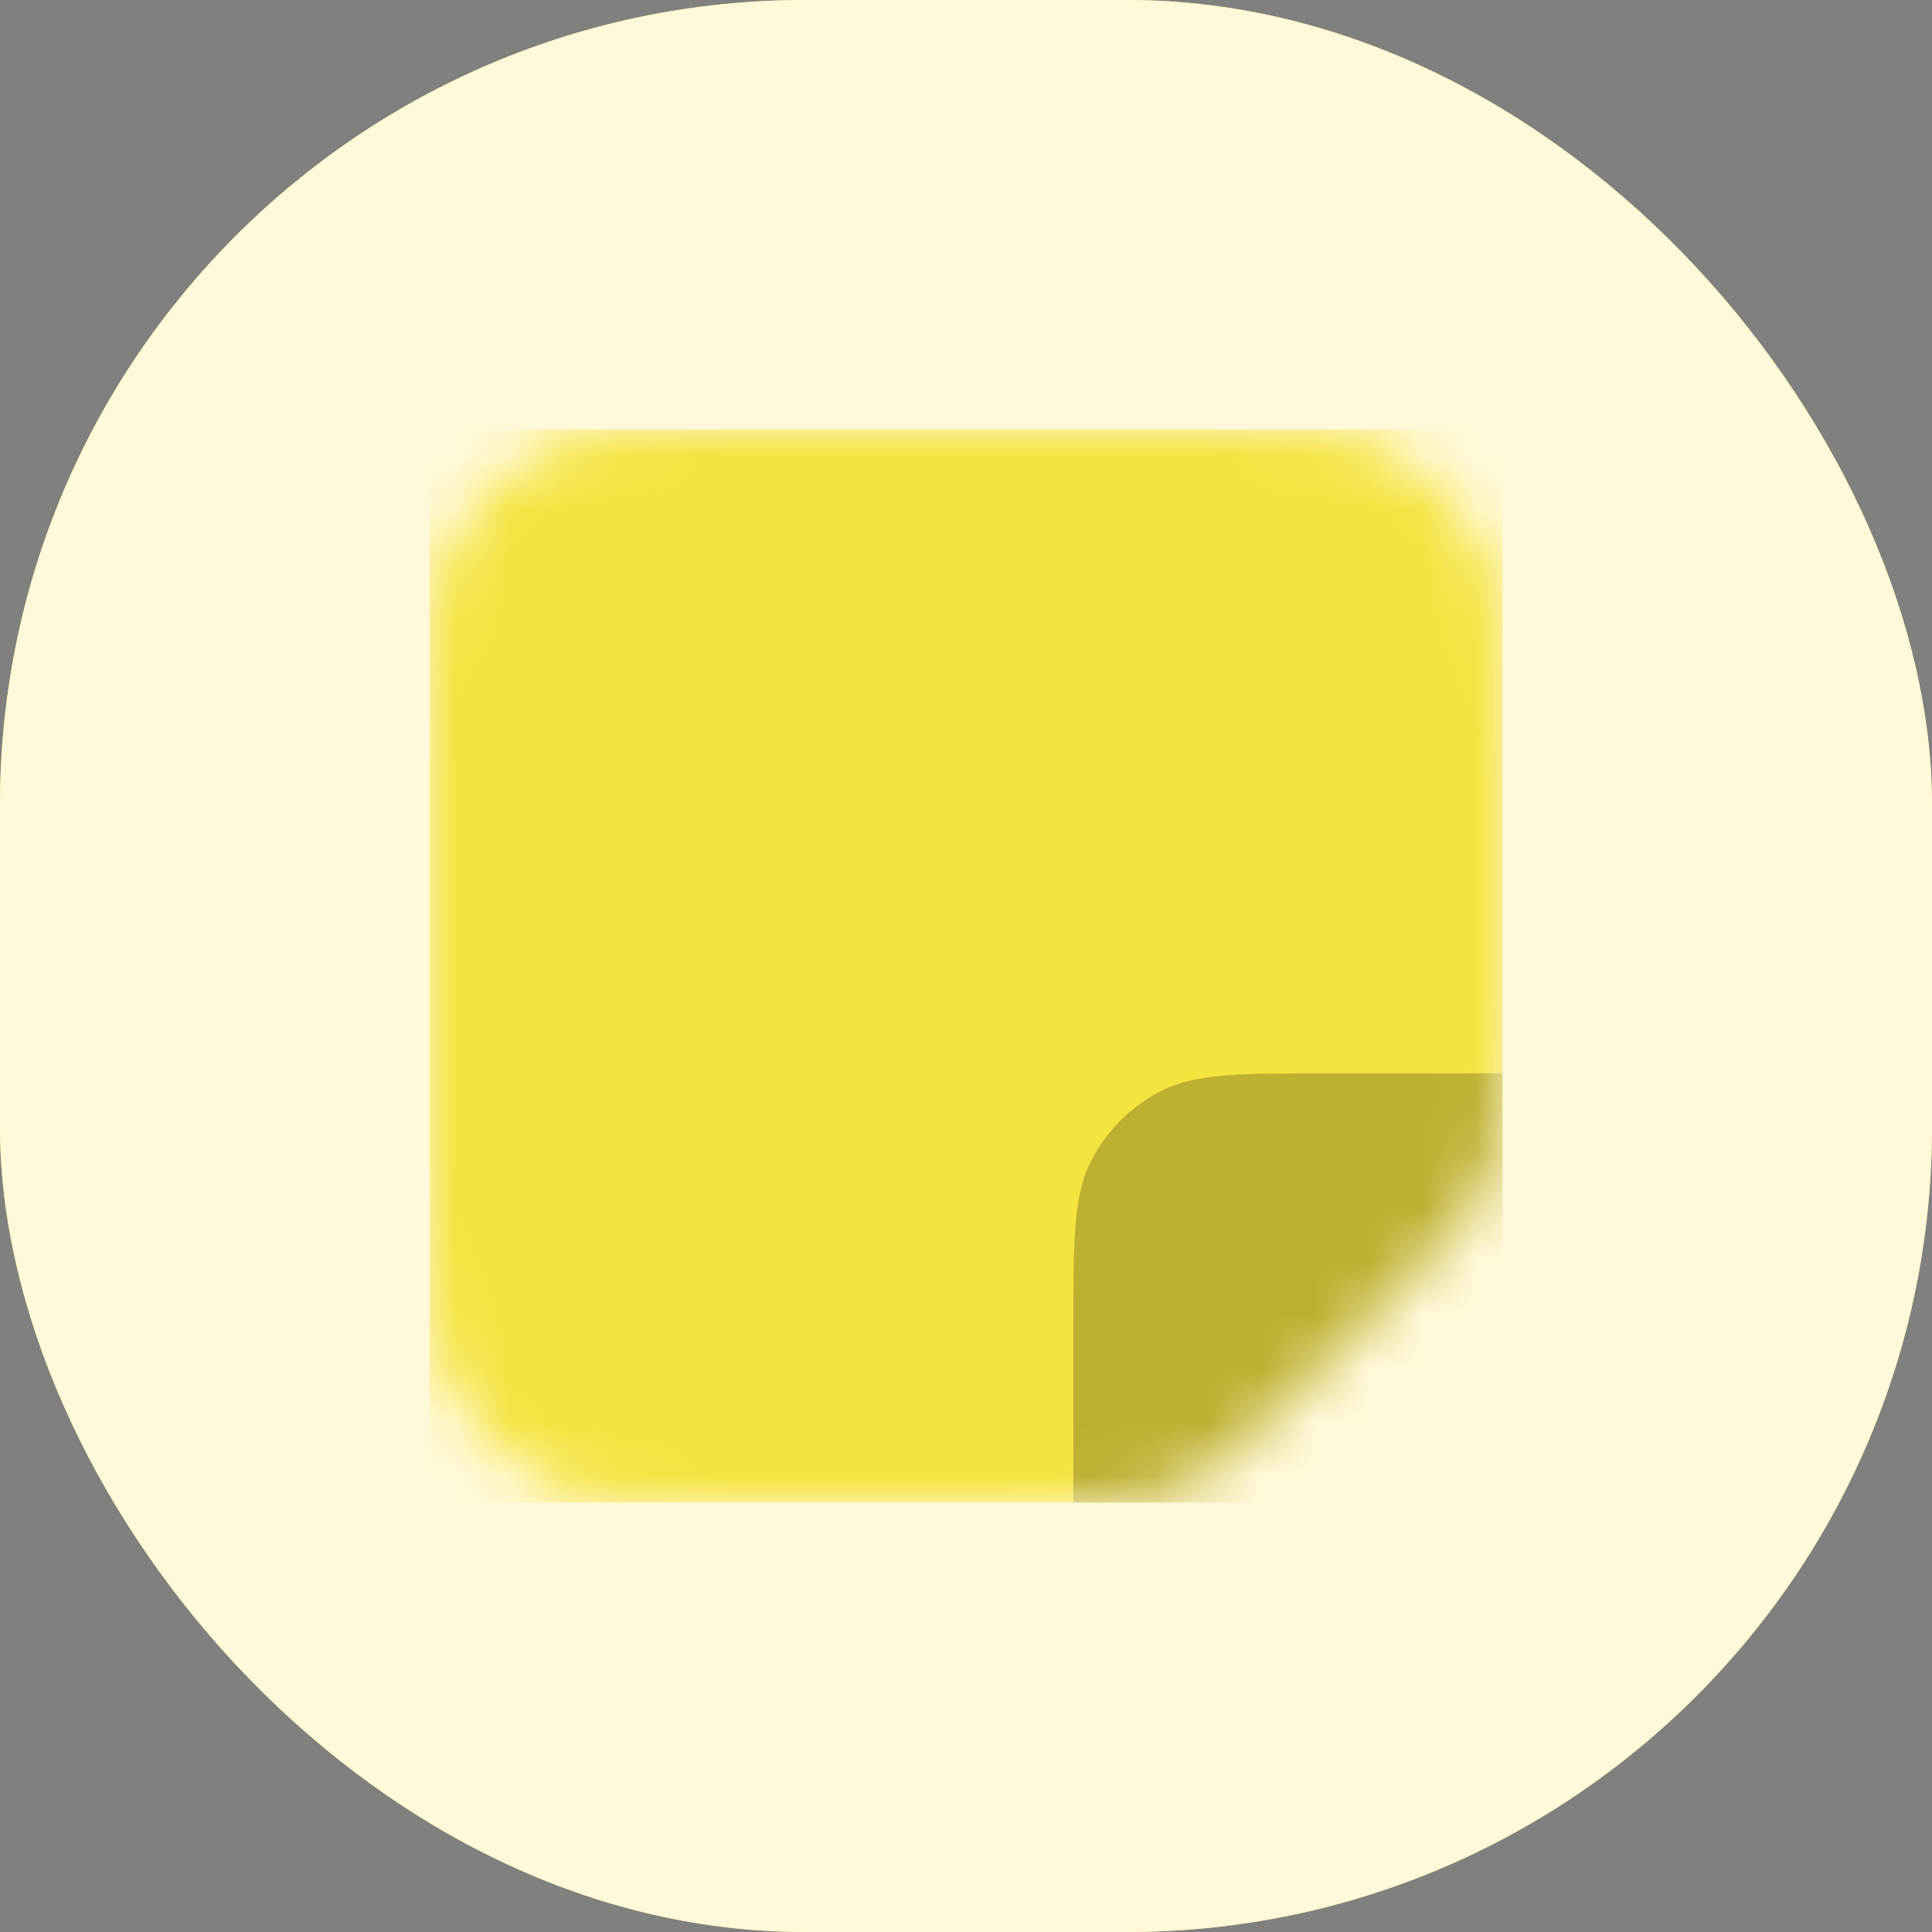 <svg width="36" height="36" viewBox="0 0 36 36" fill="none" xmlns="http://www.w3.org/2000/svg">
<rect x="0" y="0" width="36" height="36" fill="#808080" stroke="none"/>
<rect width="36" height="36" rx="15" fill="#FFE142"/>
<rect width="36" height="36" rx="15" fill="white" fill-opacity="0.8"/>
<g clip-path="url(#clip0_24_503)">
<mask id="mask0_24_503" style="mask-type:alpha" maskUnits="userSpaceOnUse" x="8" y="8" width="21" height="20">
<path d="M21.6 8L14.4 8C12.16 8 11.04 8 10.184 8.436C9.432 8.82 8.82 9.431 8.436 10.184C8 11.04 8 12.16 8 14.4V21.6C8 23.84 8 24.96 8.436 25.816C8.82 26.569 9.432 27.181 10.184 27.564C11.04 28 12.16 28 14.4 28L19.349 28H19.349C20.328 28 20.817 28 21.277 27.89C21.685 27.791 22.075 27.63 22.433 27.411C22.837 27.163 23.183 26.817 23.875 26.126L26.126 23.875C26.817 23.183 27.163 22.837 27.411 22.433C27.63 22.075 27.792 21.685 27.89 21.277C28 20.817 28 20.327 28 19.349V14.4C28 12.16 28 11.04 27.564 10.184C27.181 9.431 26.569 8.82 25.816 8.436C24.961 8 23.84 8 21.6 8Z" fill="#F5E33E"/>
<path d="M21.6 8L14.4 8C12.16 8 11.04 8 10.184 8.436C9.432 8.82 8.82 9.431 8.436 10.184C8 11.04 8 12.16 8 14.4V21.6C8 23.84 8 24.96 8.436 25.816C8.82 26.569 9.432 27.181 10.184 27.564C11.04 28 12.16 28 14.4 28L19.349 28H19.349C20.328 28 20.817 28 21.277 27.89C21.685 27.791 22.075 27.63 22.433 27.411C22.837 27.163 23.183 26.817 23.875 26.126L26.126 23.875C26.817 23.183 27.163 22.837 27.411 22.433C27.63 22.075 27.792 21.685 27.89 21.277C28 20.817 28 20.327 28 19.349V14.4C28 12.16 28 11.04 27.564 10.184C27.181 9.431 26.569 8.82 25.816 8.436C24.961 8 23.84 8 21.6 8Z" fill="#888888" fill-opacity="0.3"/>
</mask>
<g mask="url(#mask0_24_503)">
<path d="M28 8L8 8L8 28L28 28L28 8Z" fill="#F5E33E"/>
<path d="M24.8 20H28V24C28 25.4 28 26.1 27.727 26.635C27.488 27.105 27.105 27.488 26.635 27.727C26.1 28 25.4 28 24 28H20V24.8C20 23.12 20 22.28 20.327 21.638C20.615 21.073 21.073 20.615 21.638 20.327C22.28 20 23.12 20 24.8 20Z" fill="#F5E33E"/>
<path d="M24.8 20H28V24C28 25.4 28 26.1 27.727 26.635C27.488 27.105 27.105 27.488 26.635 27.727C26.1 28 25.4 28 24 28H20V24.8C20 23.12 20 22.28 20.327 21.638C20.615 21.073 21.073 20.615 21.638 20.327C22.28 20 23.12 20 24.8 20Z" fill="black" fill-opacity="0.23"/>
</g>
</g>
<defs>
<clipPath id="clip0_24_503">
<rect width="20" height="20" fill="white" transform="translate(8 8)"/>
</clipPath>
</defs>
</svg>

